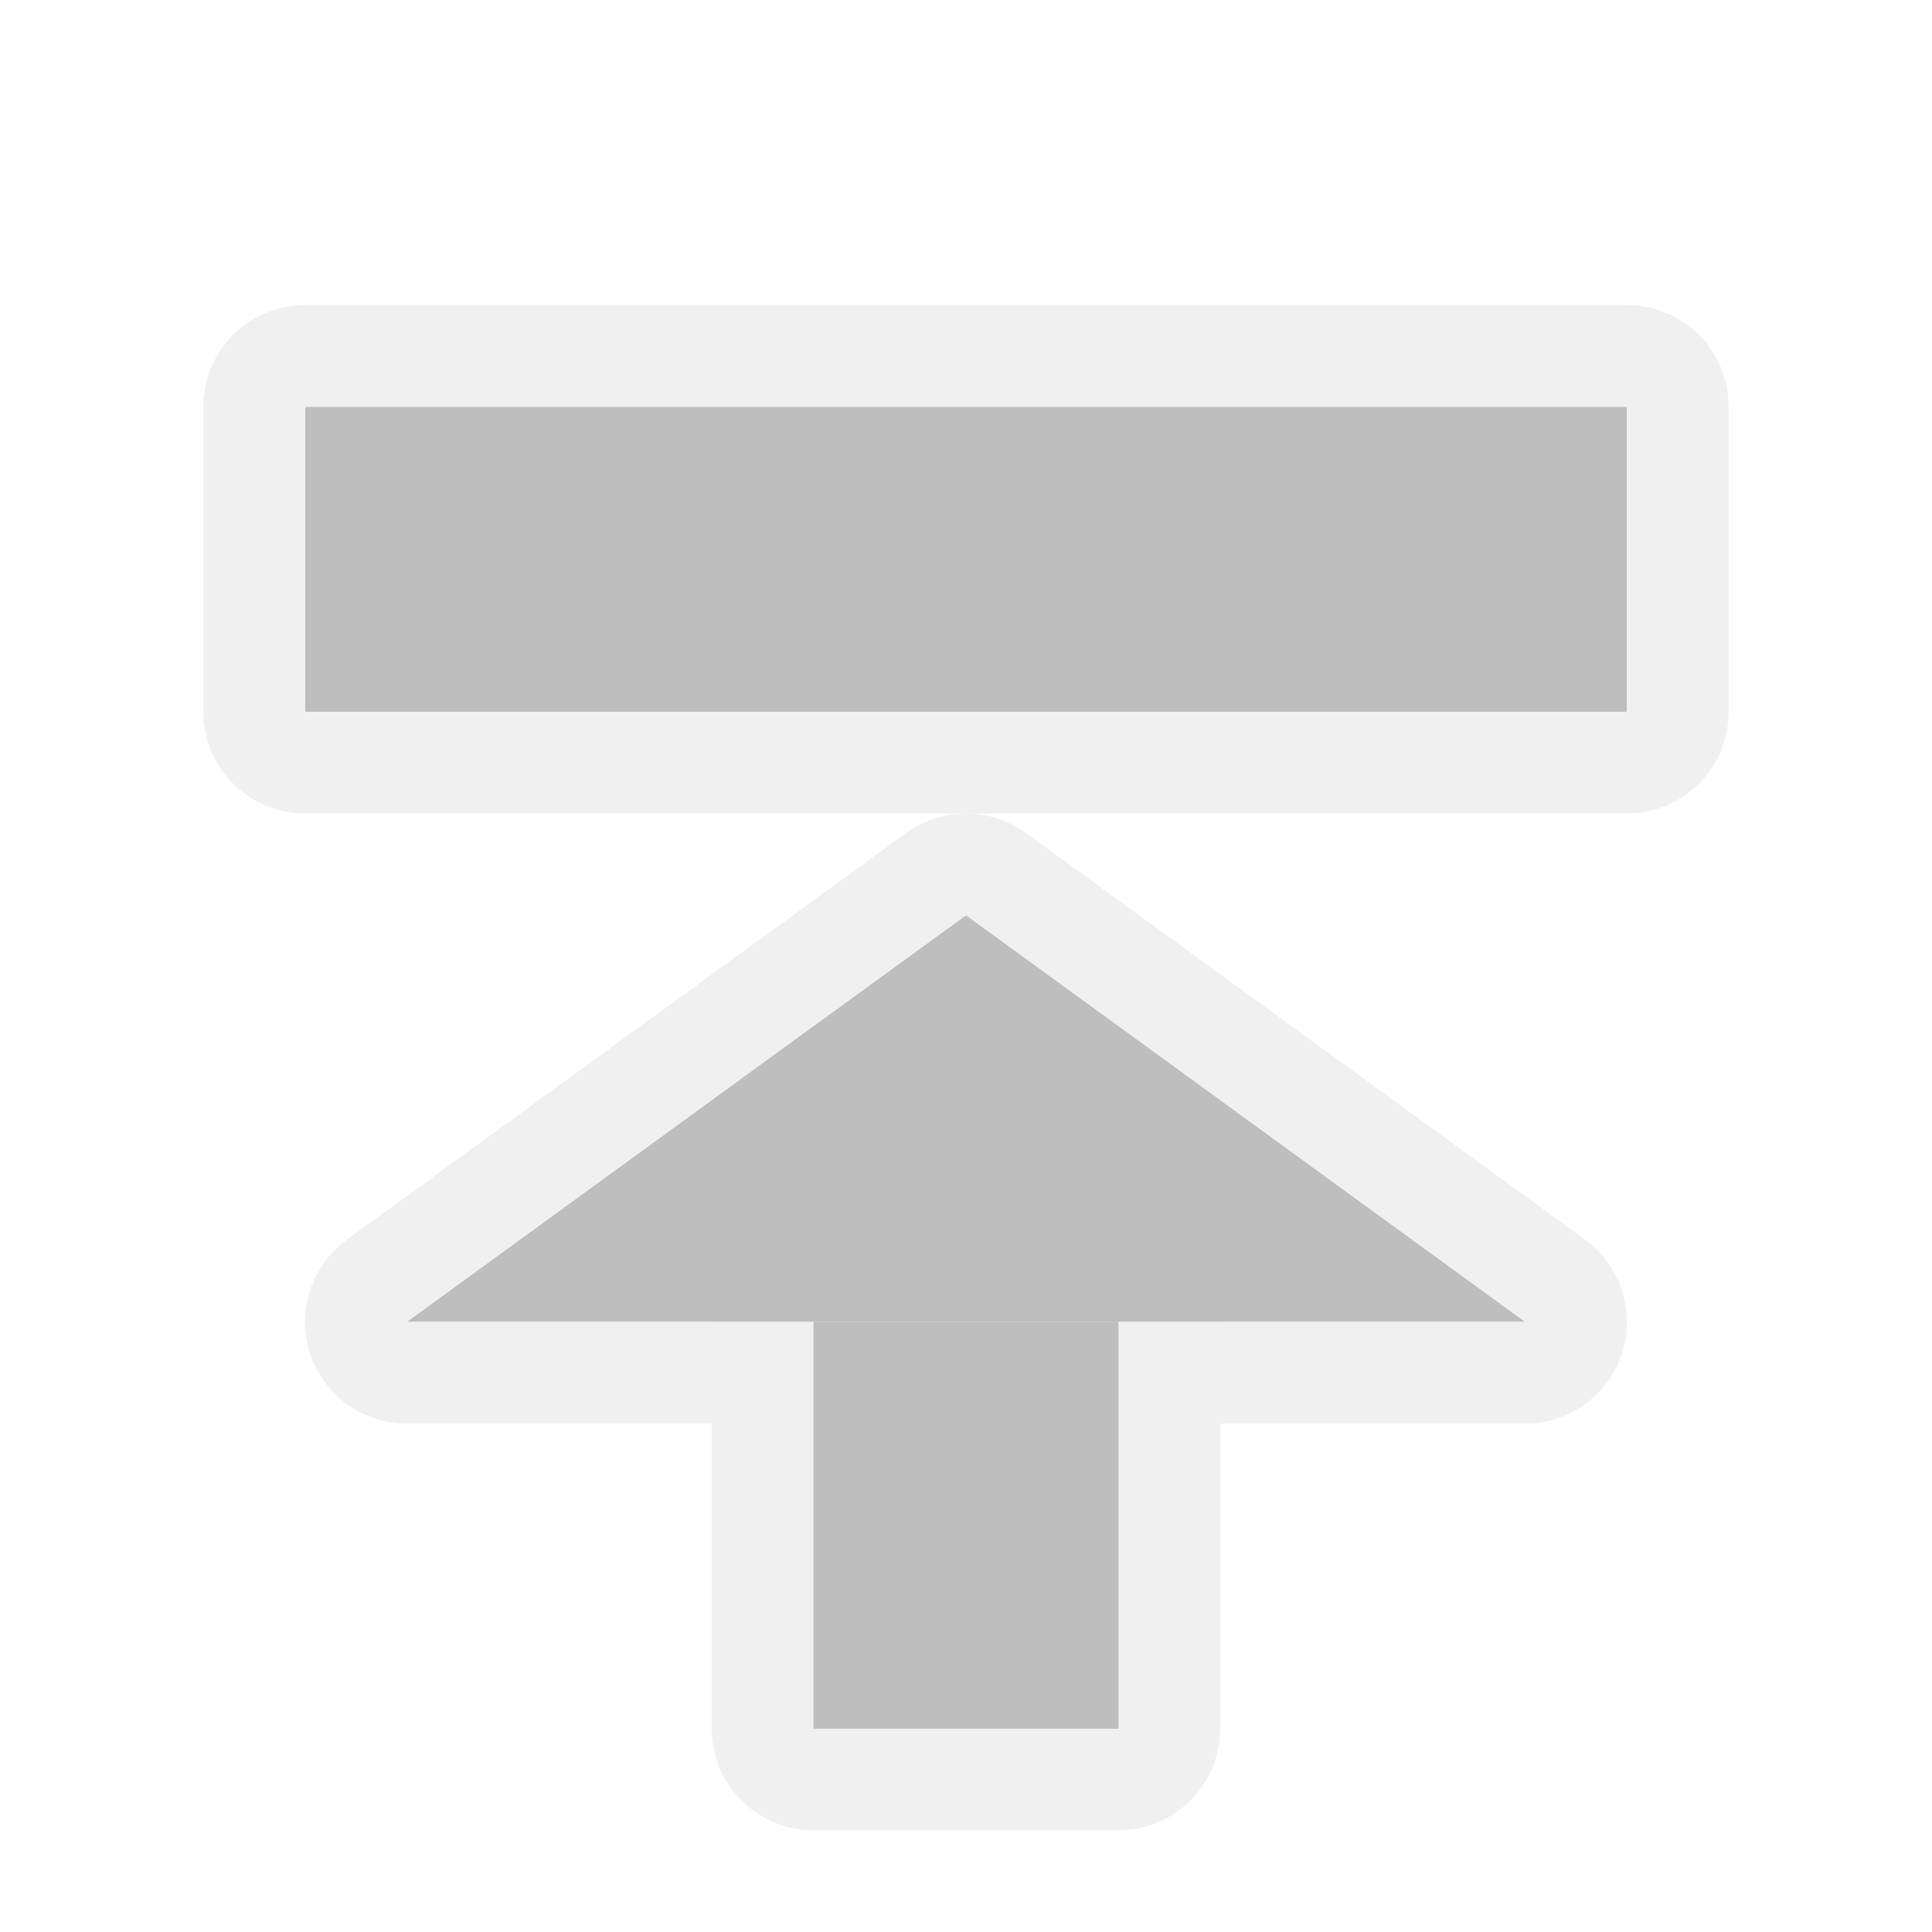 <?xml version="1.0" encoding="UTF-8" standalone="no"?><!DOCTYPE svg PUBLIC "-//W3C//DTD SVG 1.1//EN" "http://www.w3.org/Graphics/SVG/1.1/DTD/svg11.dtd"><svg width="100%" height="100%" viewBox="0 0 19 19" version="1.1" xmlns="http://www.w3.org/2000/svg" xmlns:xlink="http://www.w3.org/1999/xlink" xml:space="preserve" xmlns:serif="http://www.serif.com/" style="fill-rule:evenodd;clip-rule:evenodd;stroke-linejoin:round;stroke-miterlimit:2;"><g id="ObjectBased_StageInput_Disabled" opacity="0.3"><g id="Icons"><g id="Base-Block" serif:id="Base Block"><path d="M2.66,0c-1.468,0 -2.66,1.192 -2.66,2.66l0,13.68c0,1.468 1.192,2.66 2.66,2.66l13.68,0c1.468,0 2.66,-1.192 2.66,-2.66l0,-13.68c0,-1.468 -1.192,-2.66 -2.66,-2.66l-13.68,0Z" style="fill-opacity:0;"/></g><g id="Arrow"><path d="M8,17l0,-6l3,0l0,6l-3,0Z" style="fill:#252525;"/><path d="M7,17c0,0.552 0.448,1 1,1l3,0c0.552,0 1,-0.448 1,-1l0,-6c0,-0.552 -0.448,-1 -1,-1l-3,0c-0.552,0 -1,0.448 -1,1l0,6Zm1,0l0,-6l3,0l0,6l-3,0Z" style="fill:#cdcdcd;"/><path d="M4,13l11,0l-5.5,-4l-5.5,4Z" style="fill:#252525;"/><path d="M3.412,12.191c-0.35,0.255 -0.497,0.706 -0.363,1.118c0.134,0.412 0.518,0.691 0.951,0.691l11,0c0.433,0 0.817,-0.279 0.951,-0.691c0.134,-0.412 -0.013,-0.863 -0.363,-1.118l-5.5,-4c-0.35,-0.255 -0.826,-0.255 -1.176,0l-5.5,4Zm0.588,0.809l11,0l-5.5,-4l-5.5,4Z" style="fill:#cdcdcd;"/><path d="M8,17l0,-4l3,0l0,4l-3,0Z" style="fill:#252525;"/></g><path d="M3,7l0,-3l13,0l0,3l-13,0Z" style="fill:#252525;"/><path d="M2,7c0,0.552 0.448,1 1,1l13,0c0.552,0 1,-0.448 1,-1l0,-3c0,-0.552 -0.448,-1 -1,-1l-13,0c-0.552,0 -1,0.448 -1,1l0,3Zm1,0l0,-3l13,0l0,3l-13,0Z" style="fill:#cdcdcd;"/></g></g></svg>